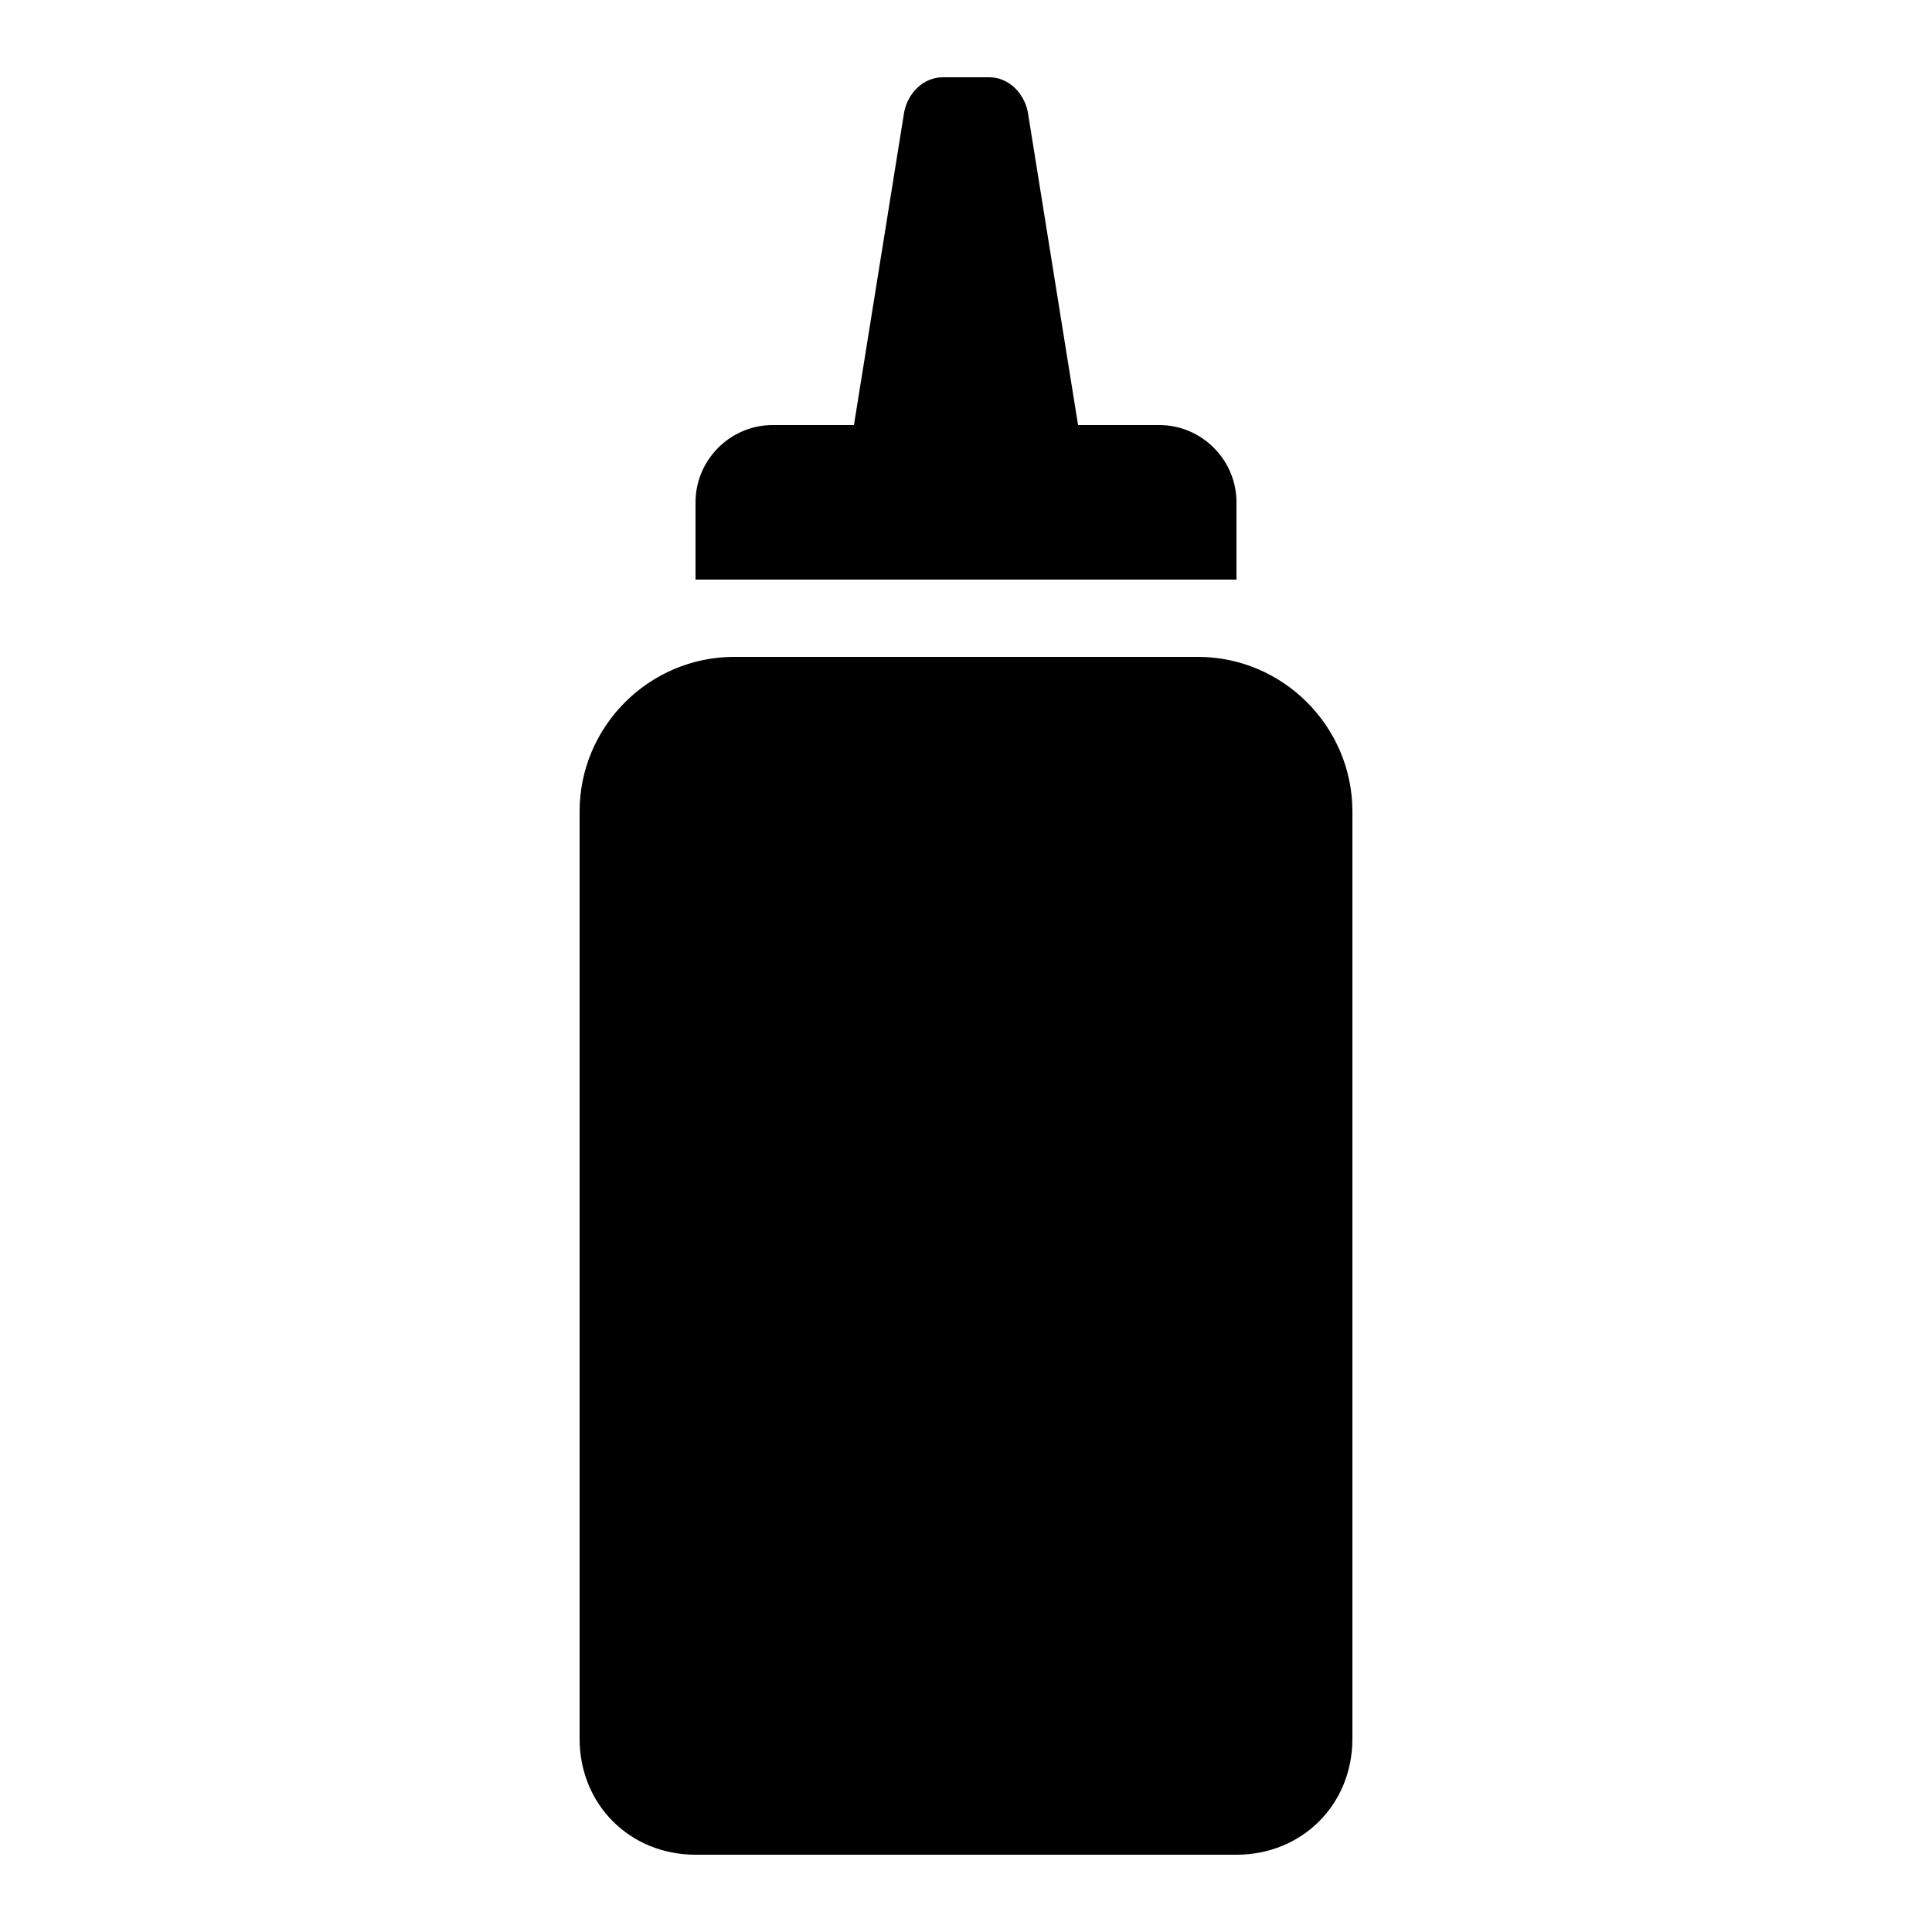 <?xml version="1.0" encoding="utf-8"?><!-- Generator: Adobe Illustrator 19.2.0, SVG Export Plug-In . SVG Version: 6.00 Build 0)  --><svg xmlns="http://www.w3.org/2000/svg" xmlns:xlink="http://www.w3.org/1999/xlink" viewBox="0 0 50 50" width="50px" height="50px"><path d="M31,17H19c-2.2,0-4,1.8-4,4v24c0,1.7,1.3,3,3,3h14c1.7,0,3-1.3,3-3V21C35,18.8,33.2,17,31,17z"/><path d="M32,15v-2c0-1.1-0.9-2-2-2h-2.1l-1.3-8.1c-0.1-0.5-0.5-0.9-1-0.9h-1.2c-0.5,0-0.9,0.4-1,0.9L22.1,11H20c-1.1,0-2,0.9-2,2v2H32z"/></svg>